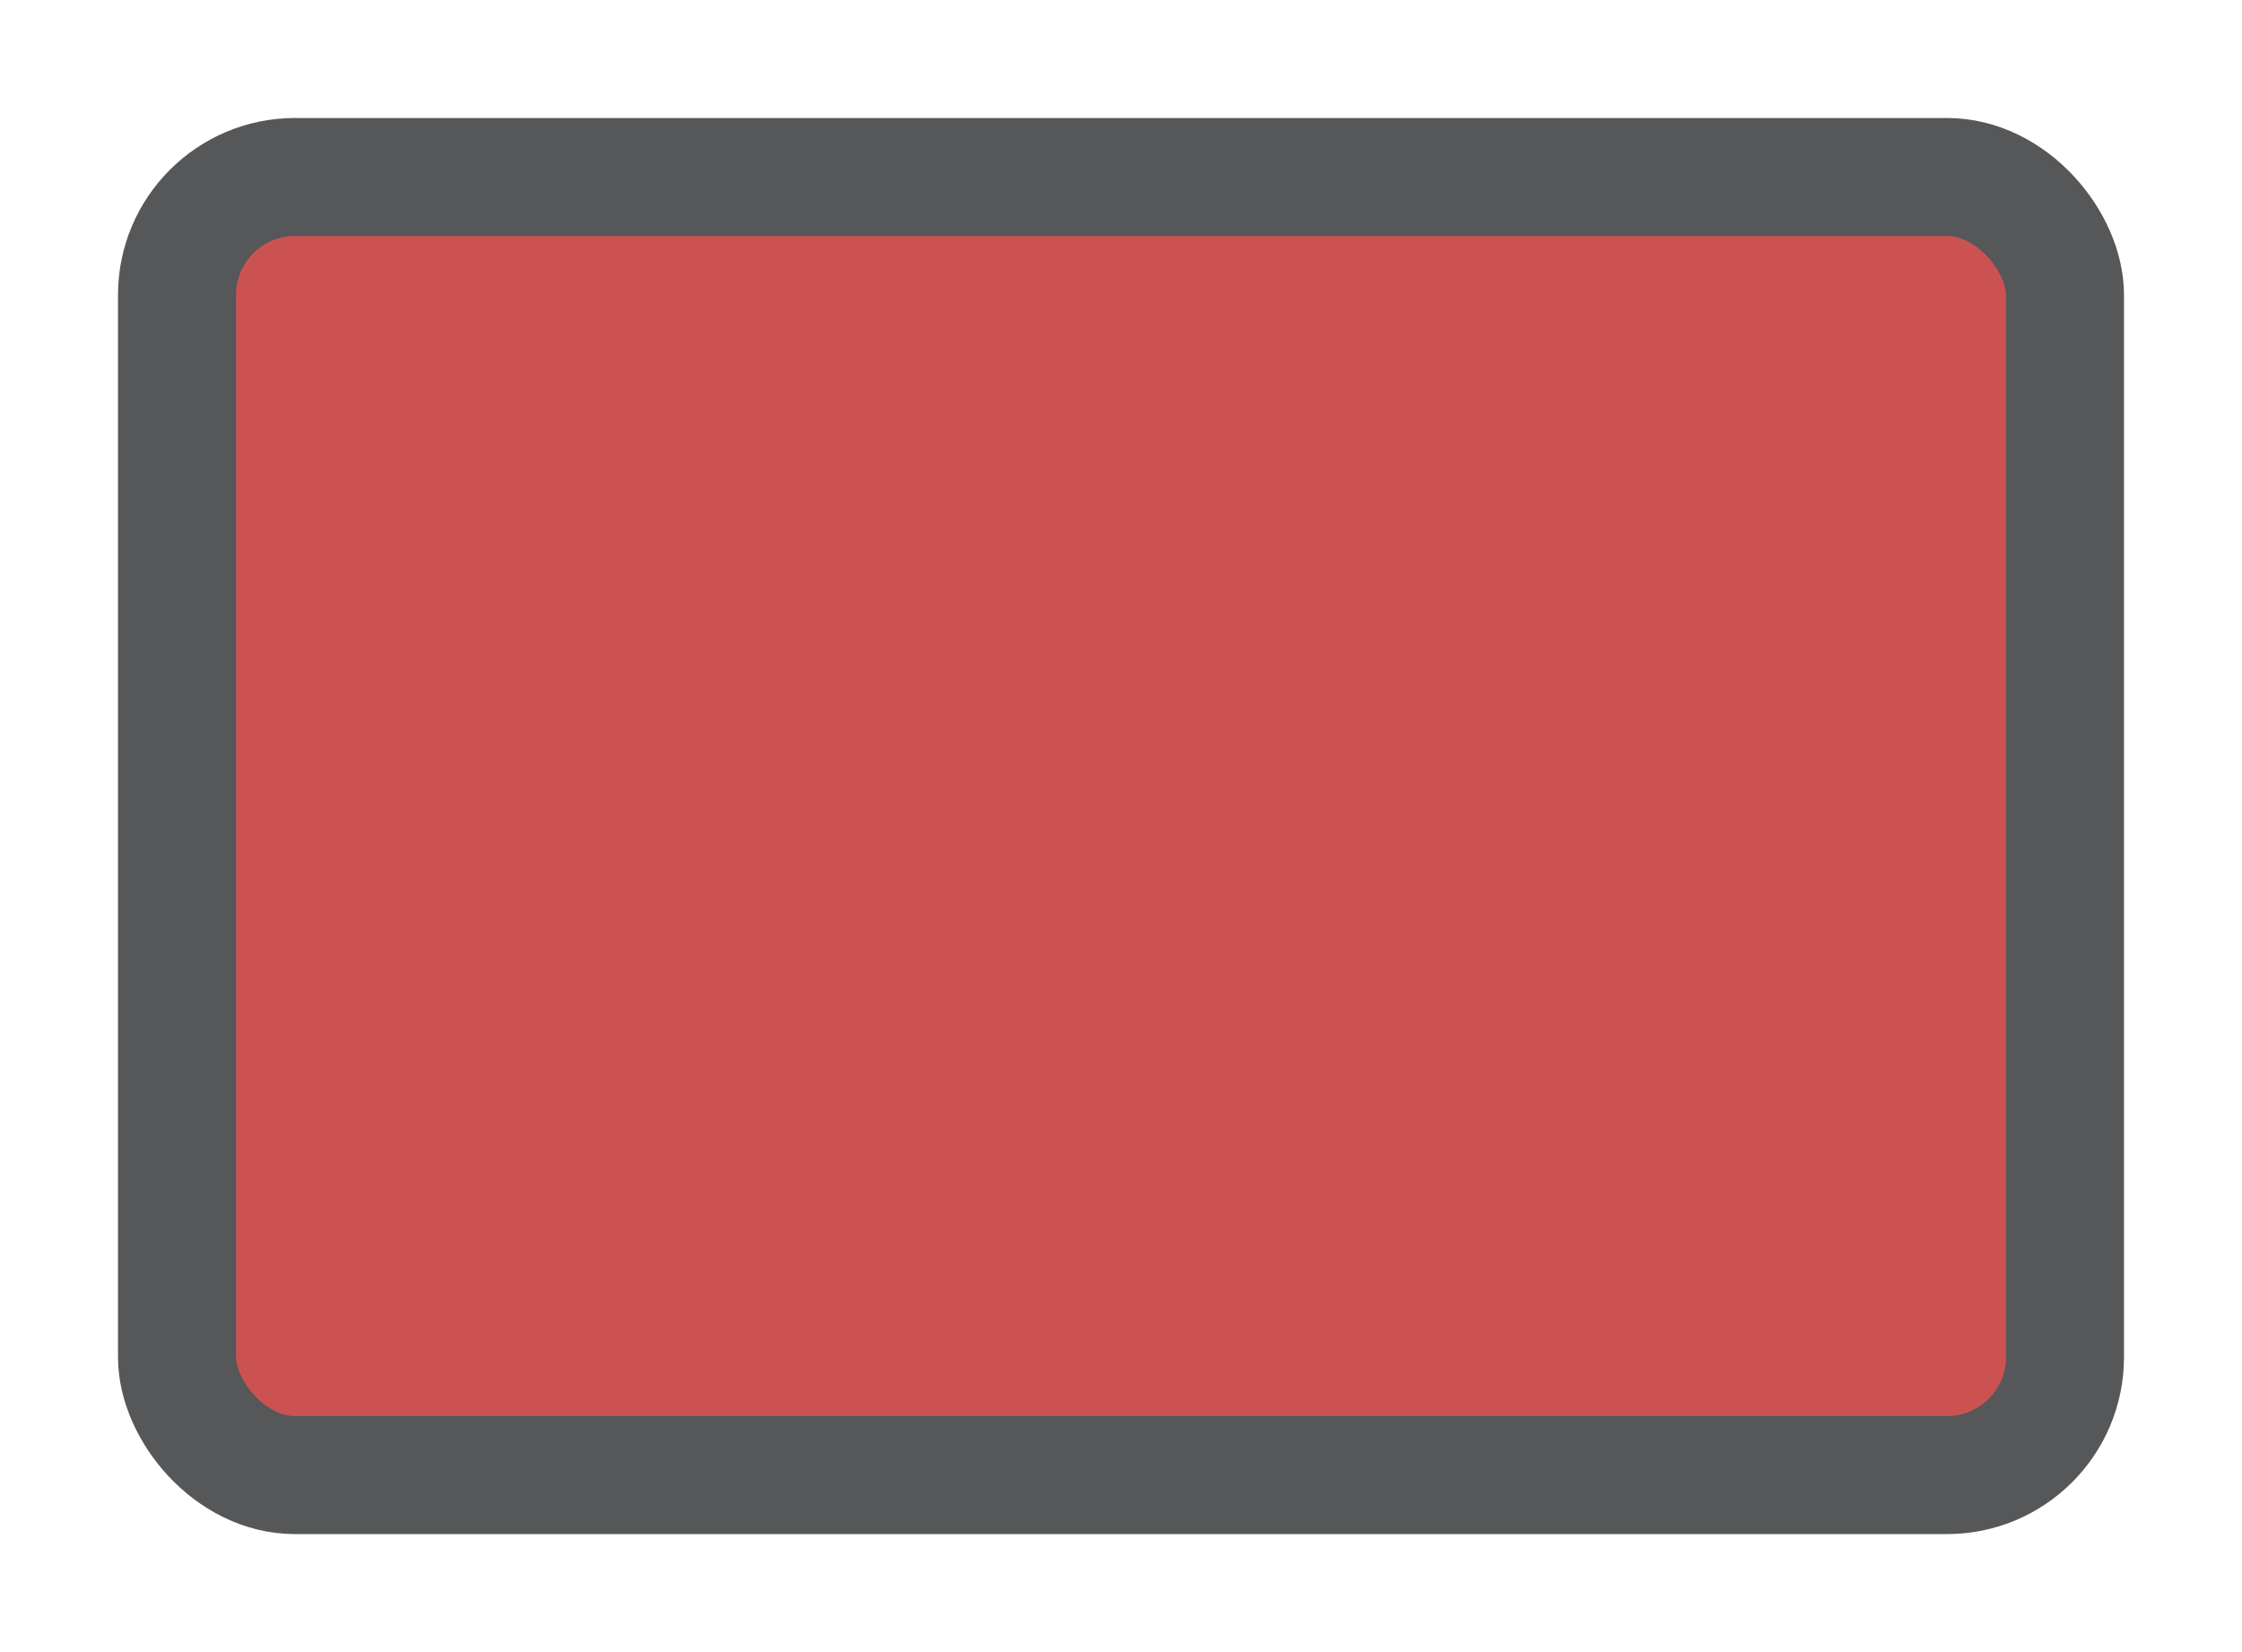 <svg width="19" height="14" viewBox="0 0 19 14" fill="none" xmlns="http://www.w3.org/2000/svg">
<g id="hybrid / rectangle_09">
<g id="rectangle_base">
<g id="stretchable-items">
<rect id="shape01" x="1.5" y="1.5" width="16" height="11" rx="1" fill="#CC5252" stroke="#555759"/>
</g>
</g>
</g>
</svg>
